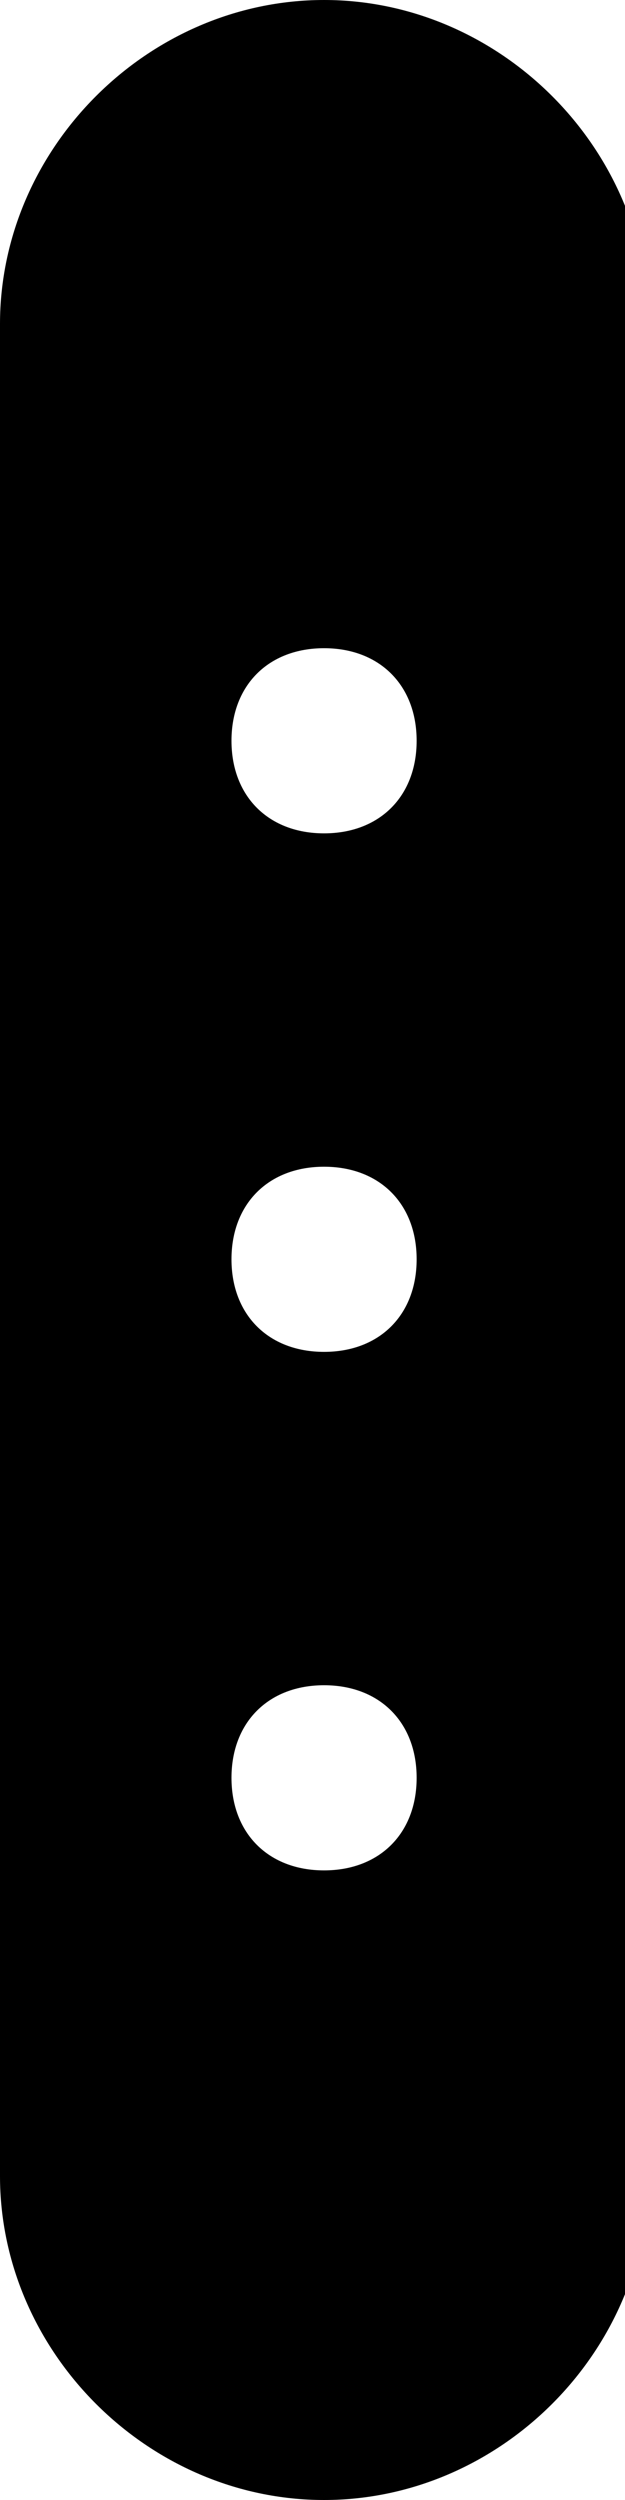 <!-- Generated by IcoMoon.io -->
<svg version="1.1" xmlns="http://www.w3.org/2000/svg" width="8" height="32" viewBox="0 0 8 32">
<path d="M4.148 0c-2.252 0-4.148 1.896-4.148 4.148v23.704c0 2.252 1.896 4.148 4.148 4.148s4.148-1.896 4.148-4.148v-23.704c0-2.252-1.896-4.148-4.148-4.148zM4.148 23.941c-0.711 0-1.185-0.474-1.185-1.185s0.474-1.185 1.185-1.185 1.185 0.474 1.185 1.185c0 0.711-0.474 1.185-1.185 1.185zM4.148 17.304c-0.711 0-1.185-0.474-1.185-1.185s0.474-1.185 1.185-1.185 1.185 0.474 1.185 1.185c0 0.711-0.474 1.185-1.185 1.185zM4.148 10.667c-0.711 0-1.185-0.474-1.185-1.185s0.474-1.185 1.185-1.185 1.185 0.474 1.185 1.185c0 0.711-0.474 1.185-1.185 1.185z"></path>
</svg>
